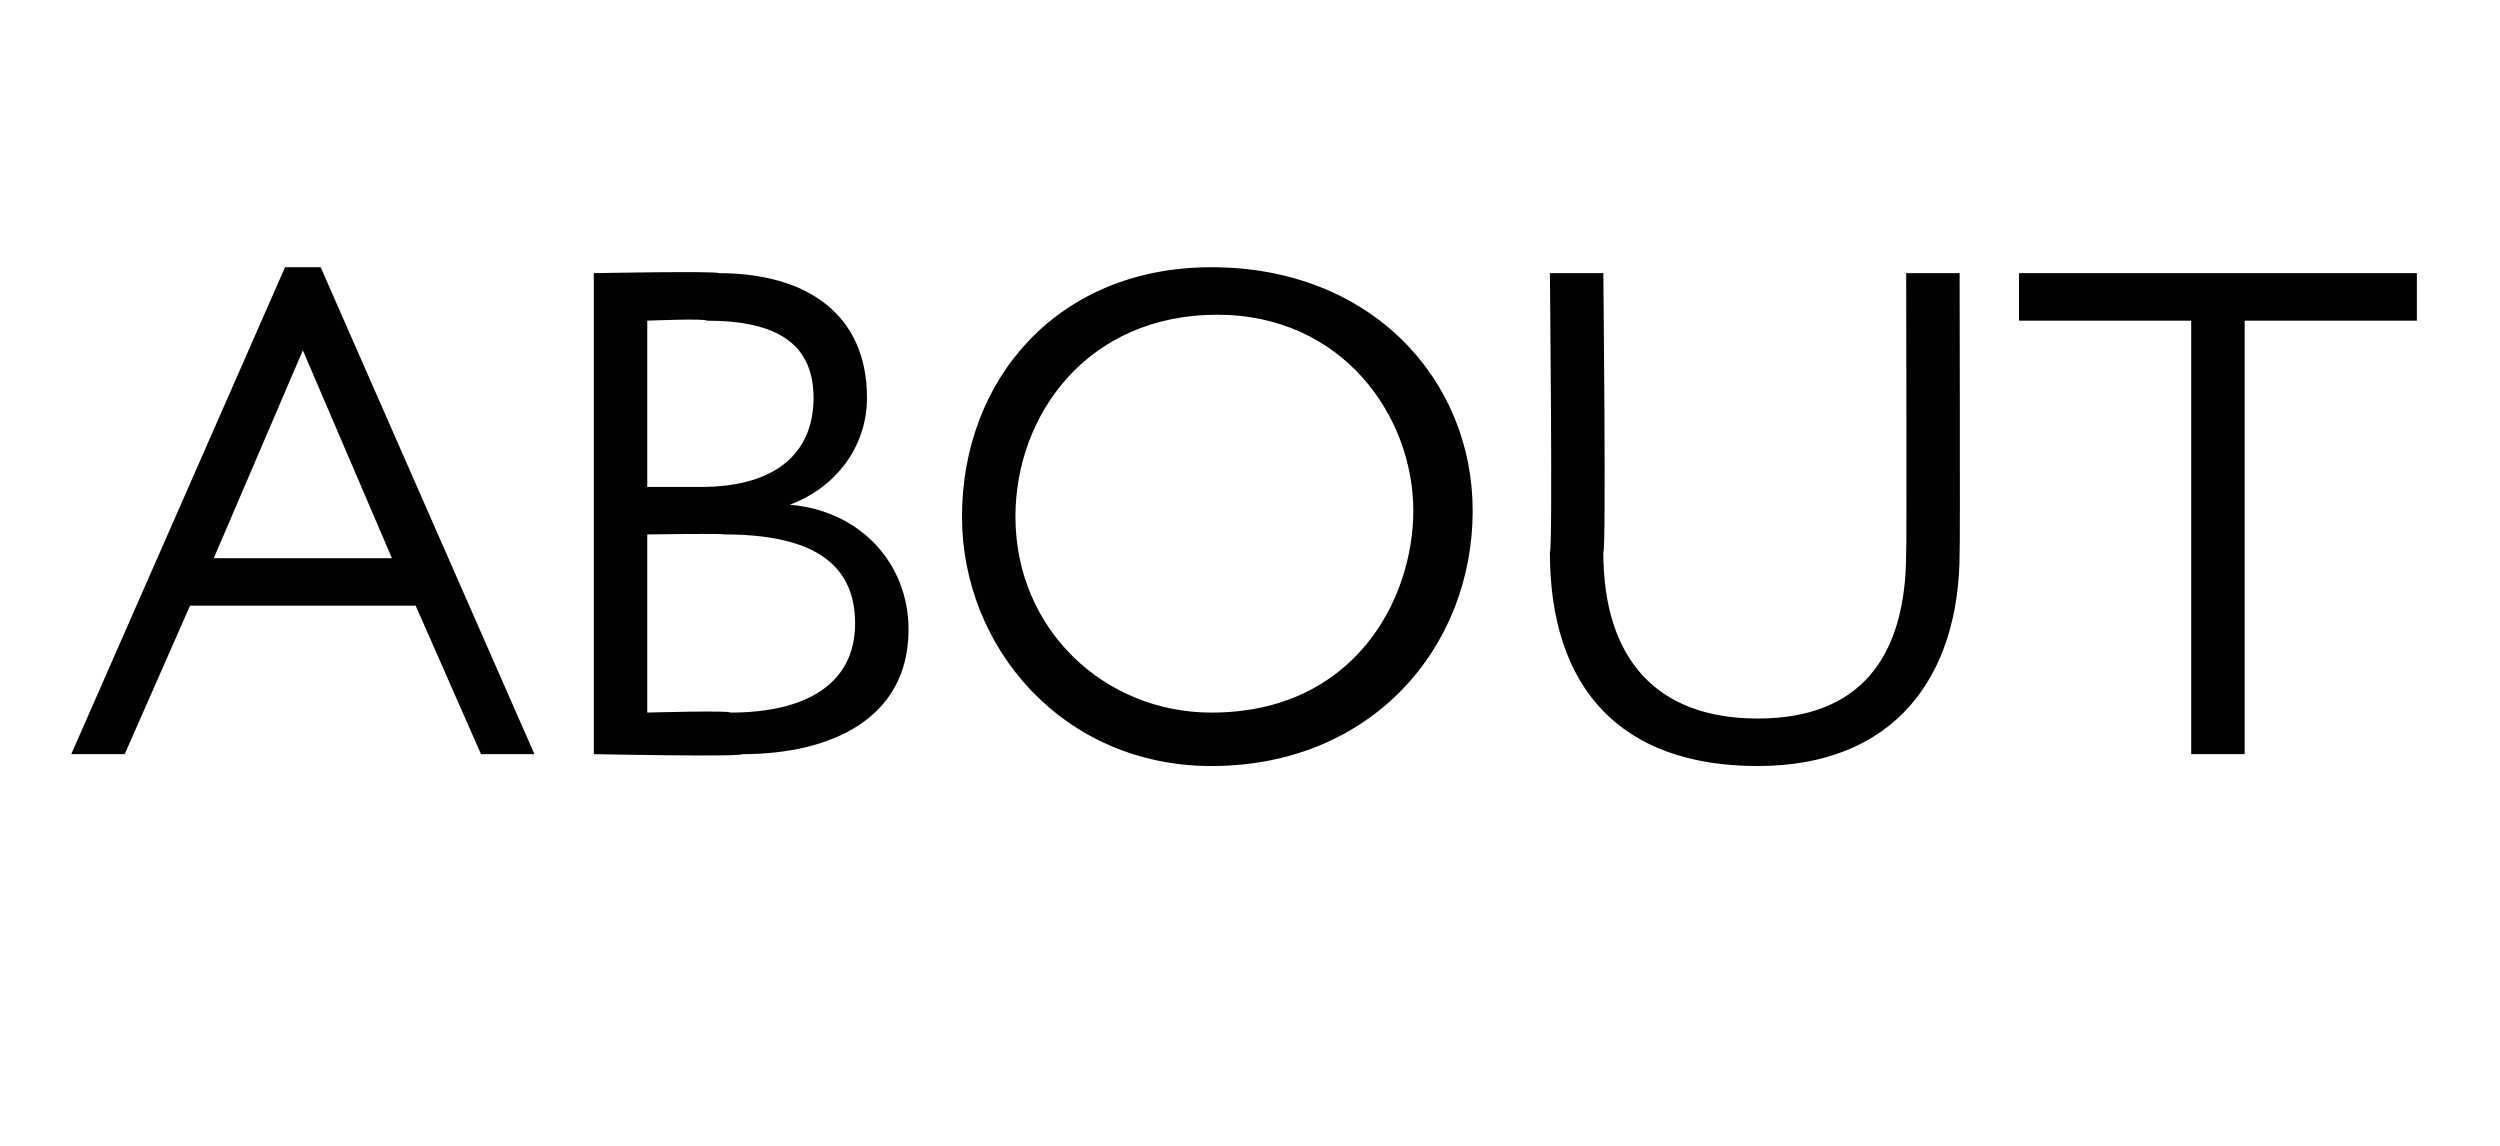 <?xml version="1.0" standalone="no"?><!DOCTYPE svg PUBLIC "-//W3C//DTD SVG 1.1//EN" "http://www.w3.org/Graphics/SVG/1.1/DTD/svg11.dtd"><svg xmlns="http://www.w3.org/2000/svg" version="1.1" width="42.1px" height="19.3px" viewBox="0 -4 42.1 19.3" style="top:-4px">  <desc>About</desc>  <defs/>  <g id="Polygon2127">    <path d="M 5.4 0.5 L 9 8.7 L 8.1 8.7 L 7 6.2 L 3.2 6.2 L 2.1 8.7 L 1.2 8.7 L 4.8 0.5 L 5.4 0.5 Z M 3.6 5.4 L 6.6 5.4 L 5.1 1.9 L 3.6 5.4 Z M 12.1 0.6 C 13.6 0.6 14.6 1.3 14.6 2.7 C 14.6 3.5 14.1 4.2 13.3 4.5 C 14.5 4.6 15.3 5.5 15.3 6.6 C 15.3 8.1 14 8.7 12.5 8.7 C 12.47 8.75 10 8.7 10 8.7 L 10 0.6 C 10 0.6 12.08 0.56 12.1 0.6 Z M 10.9 4.2 C 10.9 4.2 11.76 4.2 11.8 4.2 C 13.1 4.2 13.7 3.6 13.7 2.7 C 13.7 1.8 13.1 1.4 11.9 1.4 C 11.9 1.36 10.9 1.4 10.9 1.4 L 10.9 4.2 Z M 12.3 8 C 13.6 8 14.4 7.5 14.4 6.5 C 14.4 5.5 13.7 5 12.2 5 C 12.17 4.98 10.9 5 10.9 5 L 10.9 8 C 10.9 8 12.3 7.96 12.3 8 Z M 24.8 4.6 C 24.8 6.9 23.1 8.9 20.4 8.9 C 17.9 8.9 16.2 6.9 16.2 4.7 C 16.2 2.4 17.8 0.5 20.4 0.5 C 23.1 0.5 24.8 2.4 24.8 4.6 Z M 17.1 4.7 C 17.1 6.6 18.6 8 20.4 8 C 22.8 8 23.8 6.1 23.8 4.6 C 23.8 3 22.6 1.3 20.5 1.3 C 18.3 1.3 17.1 3 17.1 4.7 Z M 27 0.6 C 27 0.6 27.05 5.28 27 5.3 C 27 7.1 27.9 8.1 29.6 8.1 C 31.3 8.1 32.1 7.1 32.1 5.3 C 32.11 5.28 32.1 0.6 32.1 0.6 L 33 0.6 C 33 0.6 33.01 5.28 33 5.3 C 33 7.4 31.9 8.9 29.6 8.9 C 27.3 8.9 26.1 7.6 26.1 5.3 C 26.15 5.28 26.1 0.6 26.1 0.6 L 27 0.6 Z M 40.7 0.6 L 40.7 1.4 L 37.8 1.4 L 37.8 8.7 L 36.9 8.7 L 36.9 1.4 L 34 1.4 L 34 0.6 L 40.7 0.6 Z " stroke="none" fill="#010102"/>  </g></svg>